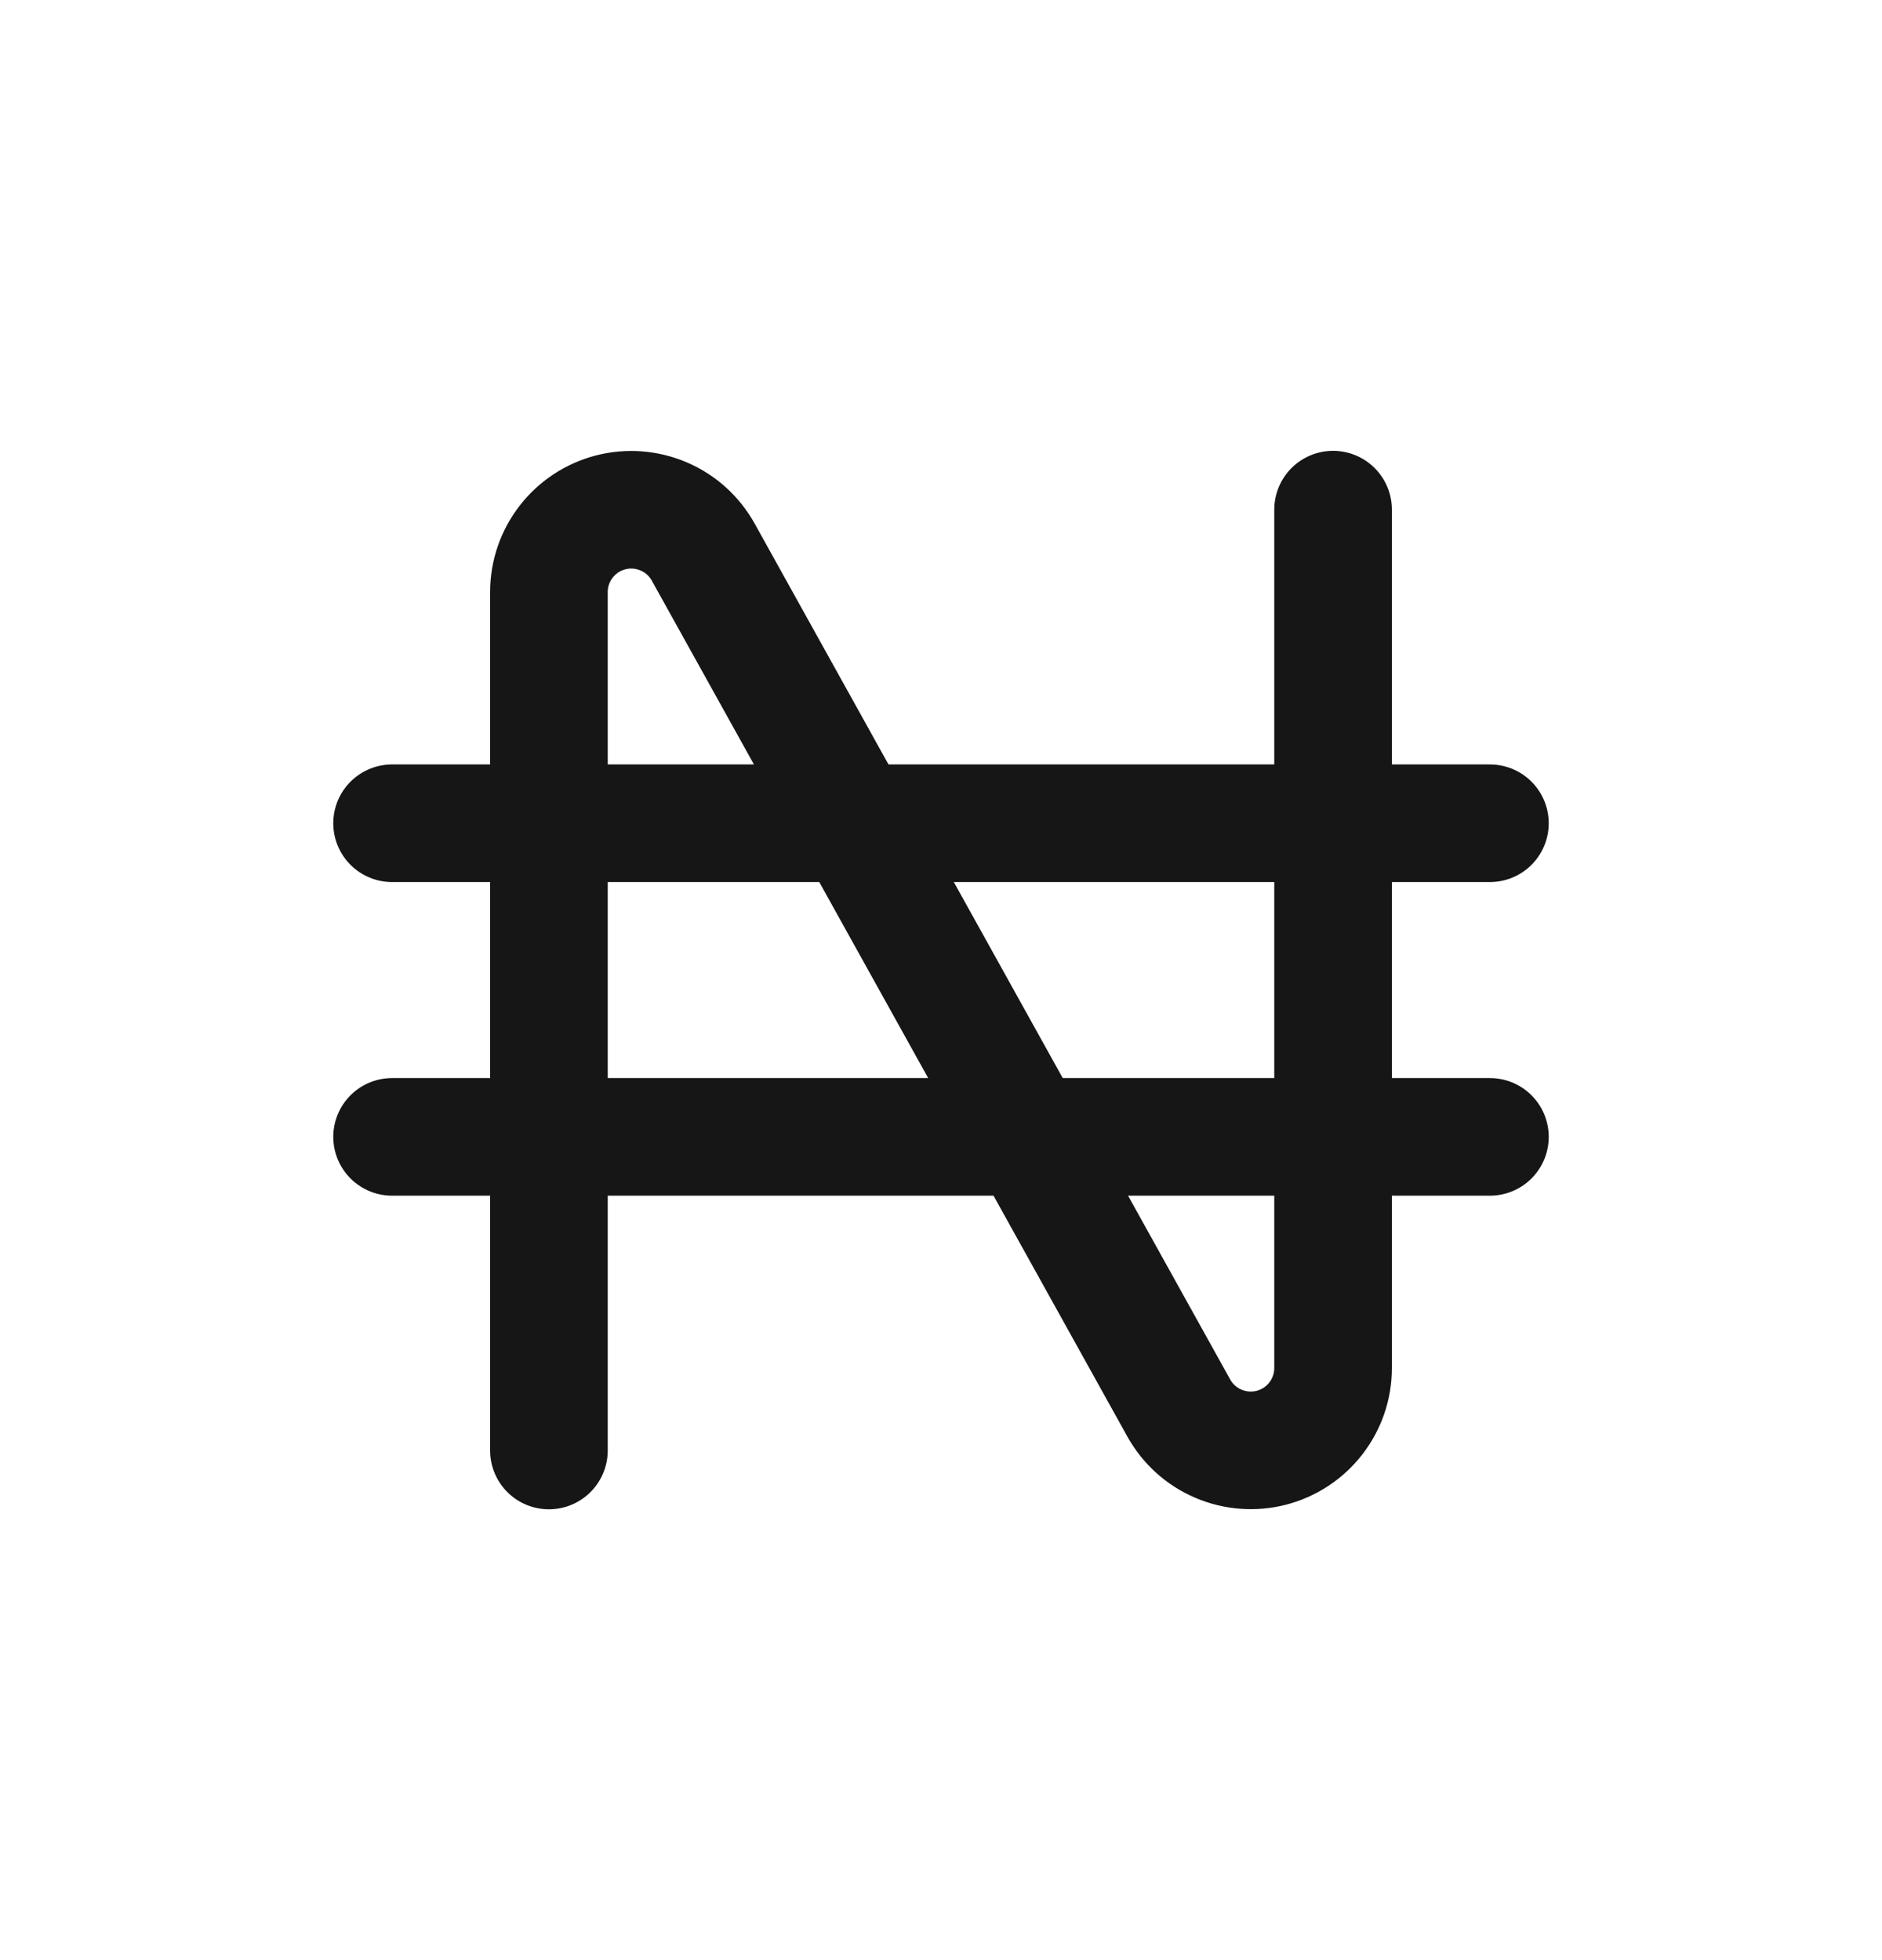 <svg width="24" height="25" viewBox="0 0 24 25" fill="none" xmlns="http://www.w3.org/2000/svg">
<path d="M7 18.5V7.552C7 7.319 7.077 7.093 7.22 6.909C7.362 6.725 7.561 6.594 7.787 6.535C8.012 6.477 8.25 6.495 8.464 6.587C8.678 6.678 8.855 6.839 8.968 7.042L15.032 17.958C15.145 18.161 15.322 18.322 15.536 18.413C15.75 18.505 15.988 18.523 16.213 18.465C16.439 18.406 16.638 18.275 16.78 18.091C16.923 17.907 17 17.681 17 17.448V6.5M5 10.5H19M5 14.5H19" stroke="#161616" stroke-width="1.5" stroke-linecap="round" stroke-linejoin="round"/>
</svg>

